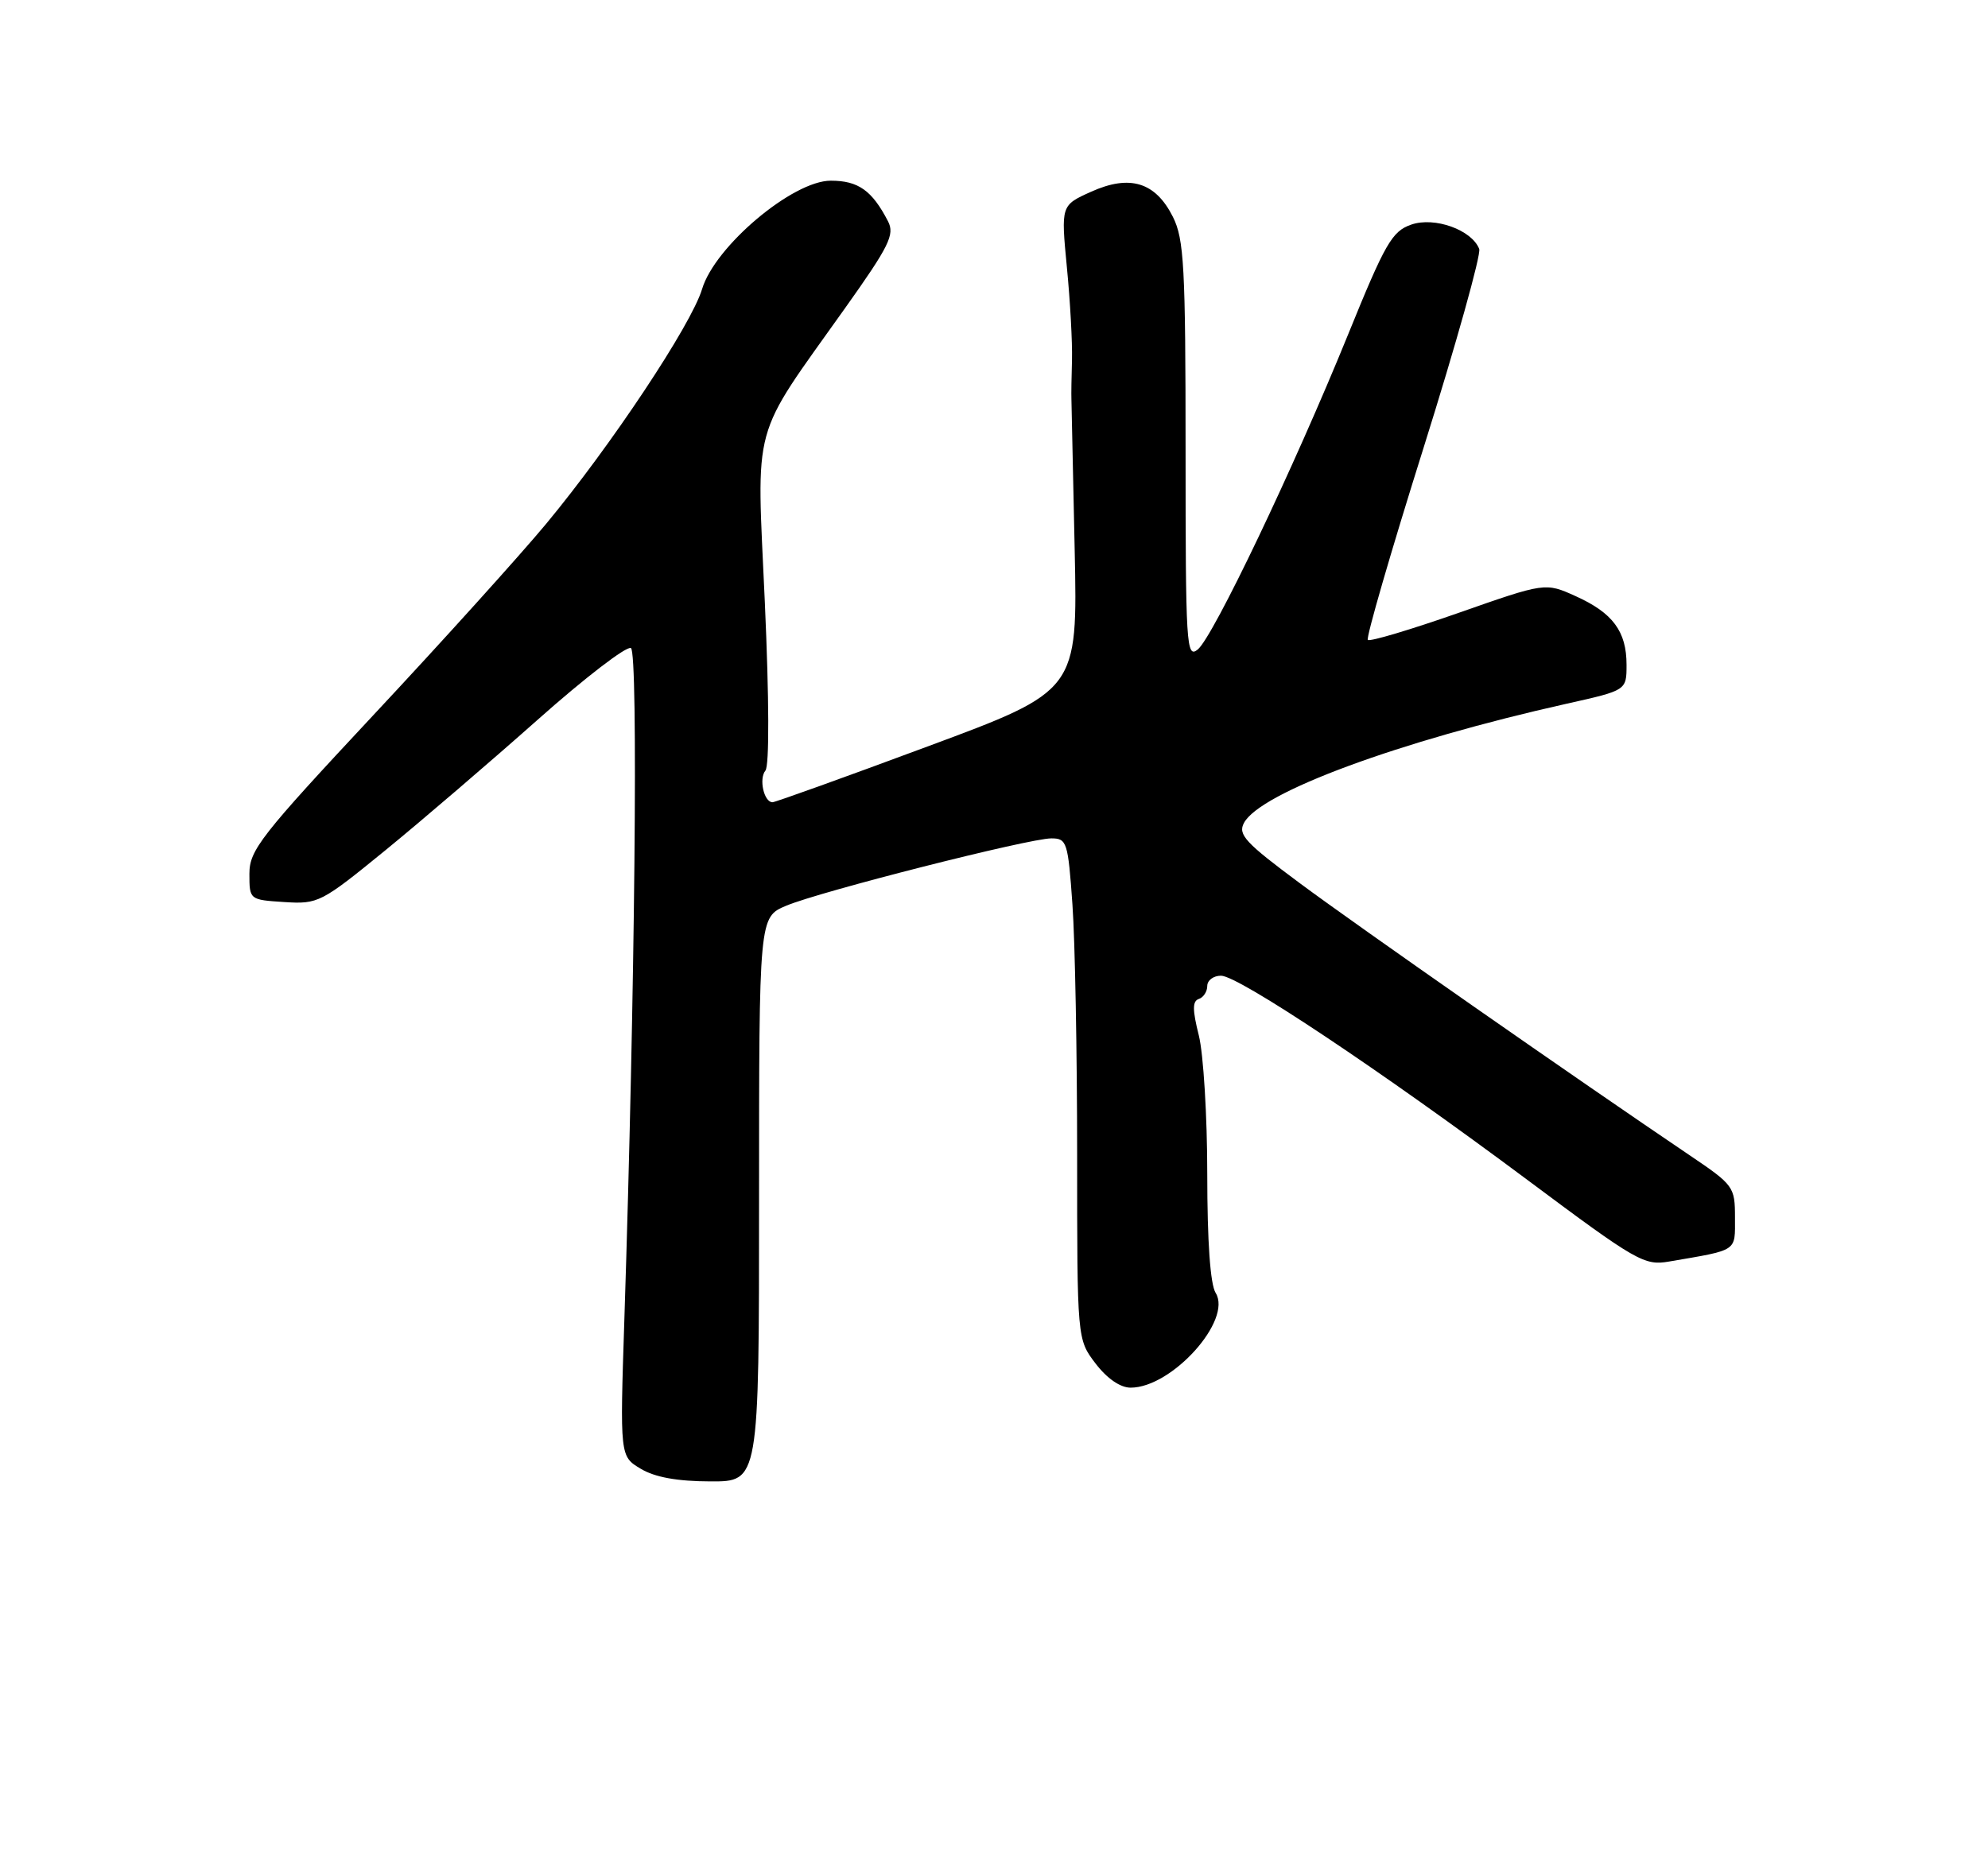 <?xml version="1.0" encoding="UTF-8" standalone="no"?>
<!DOCTYPE svg PUBLIC "-//W3C//DTD SVG 1.1//EN" "http://www.w3.org/Graphics/SVG/1.1/DTD/svg11.dtd" >
<svg xmlns="http://www.w3.org/2000/svg" xmlns:xlink="http://www.w3.org/1999/xlink" version="1.1" viewBox="0 0 275 256">
 <g >
 <path fill="currentColor"
d=" M 105.00 165.95 C 105.00 126.90 105.00 126.90 108.75 125.32 C 113.42 123.35 142.35 116.00 145.43 116.00 C 147.58 116.00 147.74 116.49 148.35 125.15 C 148.71 130.19 149.00 145.78 149.00 159.81 C 149.00 185.31 149.00 185.31 151.55 188.66 C 153.14 190.74 154.97 192.00 156.40 192.00 C 162.12 192.00 170.51 182.65 168.16 178.89 C 167.42 177.70 167.00 171.80 167.00 162.46 C 167.00 154.44 166.47 145.80 165.83 143.25 C 164.94 139.71 164.94 138.52 165.83 138.22 C 166.47 138.01 167.00 137.20 167.00 136.42 C 167.00 135.64 167.86 135.00 168.90 135.00 C 171.32 135.00 191.02 148.14 211.44 163.37 C 226.39 174.53 227.46 175.14 230.88 174.55 C 240.50 172.90 240.00 173.23 240.00 168.46 C 240.00 164.20 239.82 163.96 233.75 159.86 C 218.35 149.46 187.72 128.09 179.79 122.19 C 172.27 116.61 171.21 115.47 172.08 113.86 C 174.33 109.64 193.50 102.56 216.75 97.36 C 225.00 95.52 225.00 95.52 225.00 91.98 C 225.00 87.36 223.10 84.80 217.95 82.48 C 213.76 80.59 213.76 80.59 201.73 84.81 C 195.11 87.13 189.48 88.81 189.21 88.54 C 188.94 88.27 192.41 76.30 196.93 61.93 C 201.44 47.56 204.90 35.19 204.62 34.45 C 203.60 31.81 198.44 29.95 195.21 31.08 C 192.56 32.00 191.61 33.65 186.47 46.31 C 178.97 64.75 167.82 88.13 165.68 89.87 C 164.11 91.15 164.00 89.29 164.00 62.37 C 164.00 36.88 163.79 33.09 162.25 30.01 C 159.84 25.20 156.30 24.11 150.93 26.53 C 146.76 28.41 146.76 28.41 147.58 36.96 C 148.04 41.66 148.35 47.41 148.29 49.75 C 148.22 52.09 148.18 54.56 148.21 55.25 C 148.23 55.94 148.43 65.29 148.66 76.04 C 149.08 95.58 149.08 95.58 128.29 103.29 C 116.86 107.54 107.21 111.01 106.86 111.00 C 105.68 111.00 104.95 107.76 105.88 106.62 C 106.43 105.94 106.40 96.75 105.80 83.34 C 104.66 57.83 103.75 61.15 116.91 42.62 C 123.01 34.04 123.79 32.46 122.84 30.62 C 120.63 26.35 118.73 25.00 114.92 25.00 C 109.66 25.00 98.90 34.07 97.12 39.99 C 95.64 44.93 84.51 61.68 75.53 72.50 C 71.87 76.90 61.15 88.78 51.69 98.90 C 36.04 115.66 34.50 117.63 34.50 120.90 C 34.50 124.49 34.51 124.50 39.33 124.81 C 44.02 125.11 44.42 124.90 53.33 117.63 C 58.37 113.51 67.84 105.39 74.37 99.59 C 80.90 93.78 86.71 89.32 87.28 89.67 C 88.30 90.30 87.84 137.27 86.37 182.50 C 85.75 201.50 85.75 201.50 88.63 203.22 C 90.57 204.39 93.68 204.96 98.25 204.97 C 105.00 205.00 105.00 205.00 105.00 165.95 Z "/>
</g>
</svg>